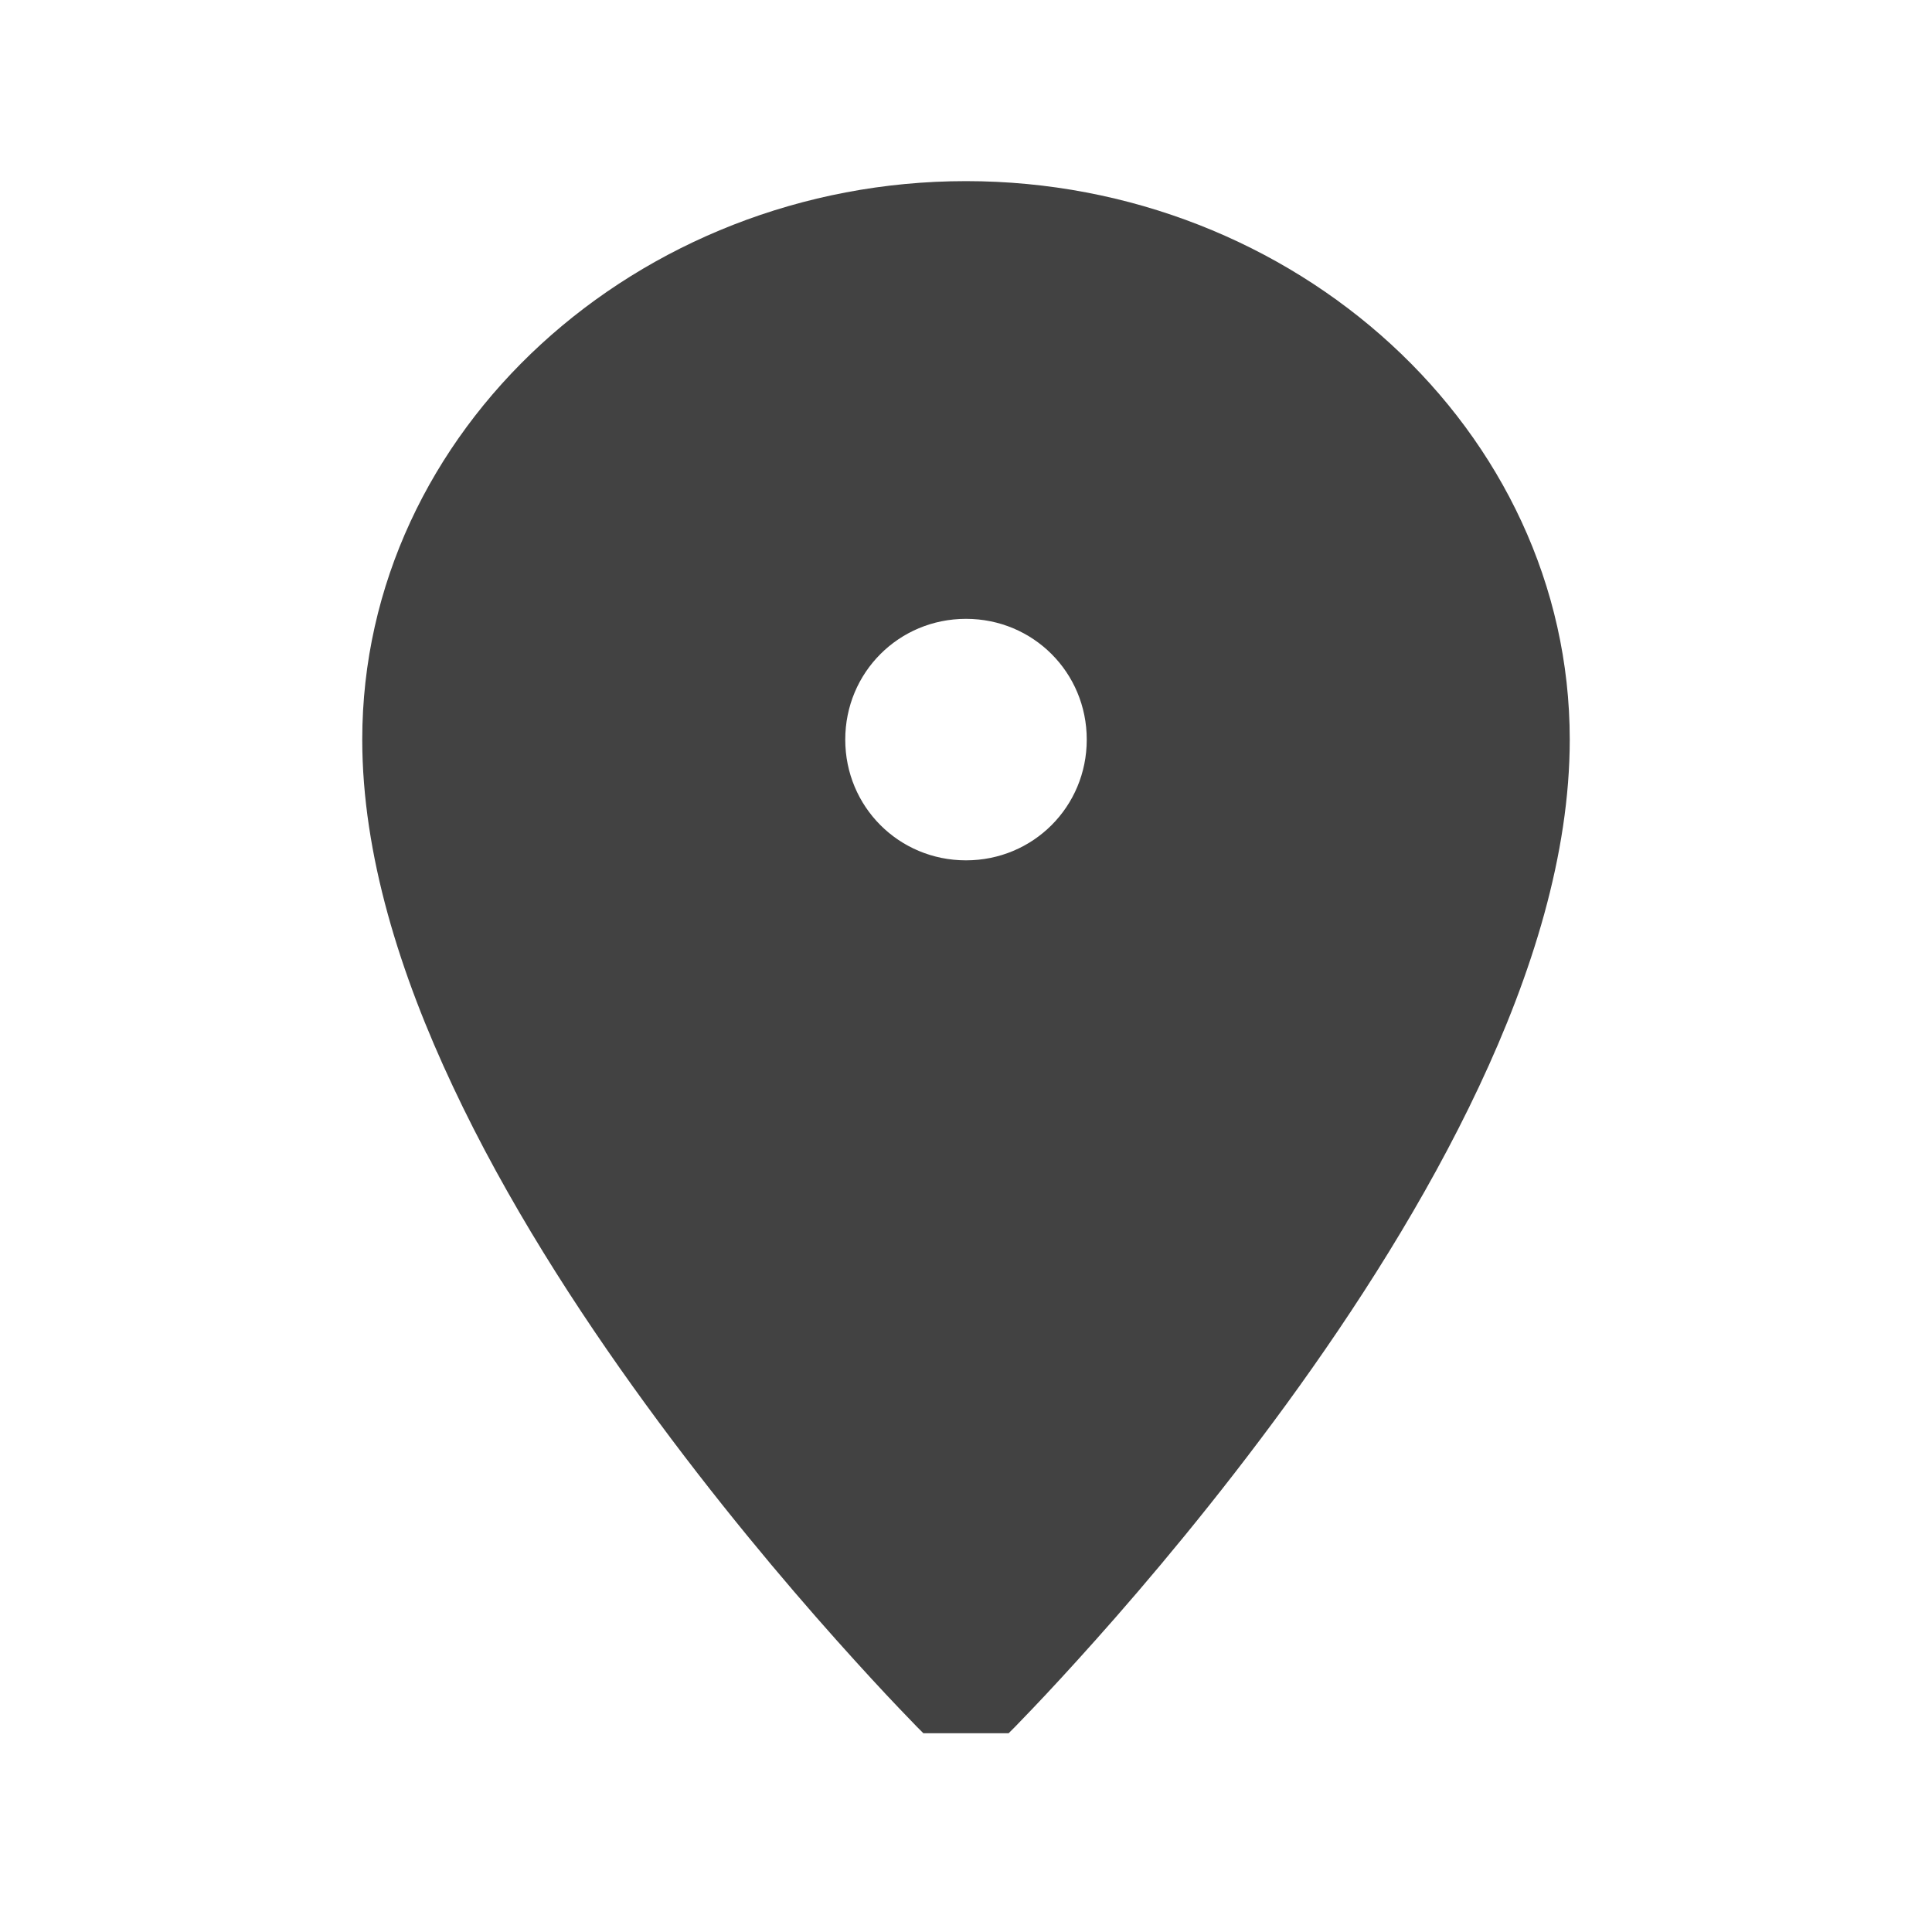 <svg width="16" height="16" viewBox="0 0 16 16" fill="none" xmlns="http://www.w3.org/2000/svg">
<path fill-rule="evenodd" clip-rule="evenodd" d="M8 14C8 14 12.5 9.515 12.5 6.125C12.5 3.875 10.482 2 8 2C5.518 2 3.5 3.875 3.5 6.125C3.5 9.515 8 14 8 14ZM6.5 6.125C6.5 5.293 7.168 4.625 8 4.625C8.832 4.625 9.5 5.293 9.5 6.125C9.5 6.957 8.832 7.625 8 7.625C7.168 7.625 6.5 6.957 6.5 6.125Z" fill="#424242"/>
<path d="M8 14L7.647 14.354H8.353L8 14ZM12 6.125C12 6.869 11.751 7.709 11.344 8.573C10.941 9.432 10.397 10.282 9.846 11.039C9.296 11.795 8.744 12.449 8.33 12.914C8.123 13.146 7.951 13.33 7.831 13.456C7.771 13.519 7.725 13.567 7.693 13.599C7.677 13.615 7.666 13.627 7.658 13.635C7.654 13.639 7.651 13.642 7.649 13.644C7.648 13.645 7.648 13.645 7.647 13.646C7.647 13.646 7.647 13.646 7.647 13.646C7.647 13.646 7.647 13.646 7.647 13.646C7.647 13.646 7.647 13.646 8 14C8.353 14.354 8.353 14.354 8.353 14.354C8.353 14.354 8.353 14.354 8.353 14.354C8.354 14.354 8.354 14.353 8.354 14.353C8.355 14.352 8.356 14.351 8.357 14.35C8.36 14.347 8.363 14.344 8.368 14.339C8.377 14.33 8.391 14.316 8.408 14.299C8.442 14.263 8.492 14.212 8.556 14.145C8.682 14.013 8.861 13.82 9.076 13.579C9.506 13.097 10.079 12.417 10.654 11.628C11.228 10.84 11.809 9.934 12.249 8.998C12.687 8.068 13 7.076 13 6.125H12ZM8 2.5C10.246 2.5 12 4.189 12 6.125H13C13 3.561 10.719 1.5 8 1.5V2.5ZM4 6.125C4 4.189 5.754 2.5 8 2.5V1.5C5.281 1.5 3 3.561 3 6.125H4ZM8 14C8.353 13.646 8.353 13.646 8.353 13.646C8.353 13.646 8.353 13.646 8.353 13.646C8.353 13.646 8.353 13.646 8.353 13.646C8.352 13.645 8.352 13.645 8.351 13.644C8.349 13.642 8.346 13.639 8.342 13.635C8.334 13.627 8.323 13.615 8.307 13.599C8.275 13.567 8.229 13.519 8.169 13.456C8.049 13.33 7.877 13.146 7.67 12.914C7.256 12.449 6.705 11.795 6.154 11.039C5.603 10.282 5.06 9.432 4.656 8.573C4.249 7.709 4 6.869 4 6.125H3C3 7.076 3.313 8.068 3.751 8.998C4.19 9.934 4.772 10.84 5.346 11.628C5.92 12.417 6.494 13.097 6.924 13.579C7.139 13.82 7.318 14.013 7.444 14.145C7.508 14.212 7.558 14.263 7.592 14.299C7.609 14.316 7.623 14.33 7.632 14.339C7.637 14.344 7.64 14.347 7.643 14.35C7.644 14.351 7.645 14.352 7.646 14.353C7.646 14.353 7.646 14.354 7.647 14.354C7.647 14.354 7.647 14.354 7.647 14.354C7.647 14.354 7.647 14.354 8 14ZM8 4.125C6.891 4.125 6 5.016 6 6.125H7C7 5.569 7.444 5.125 8 5.125V4.125ZM10 6.125C10 5.016 9.109 4.125 8 4.125V5.125C8.556 5.125 9 5.569 9 6.125H10ZM8 8.125C9.109 8.125 10 7.234 10 6.125H9C9 6.681 8.556 7.125 8 7.125V8.125ZM6 6.125C6 7.234 6.891 8.125 8 8.125V7.125C7.444 7.125 7 6.681 7 6.125H6Z" fill="#424242"/>
</svg>
